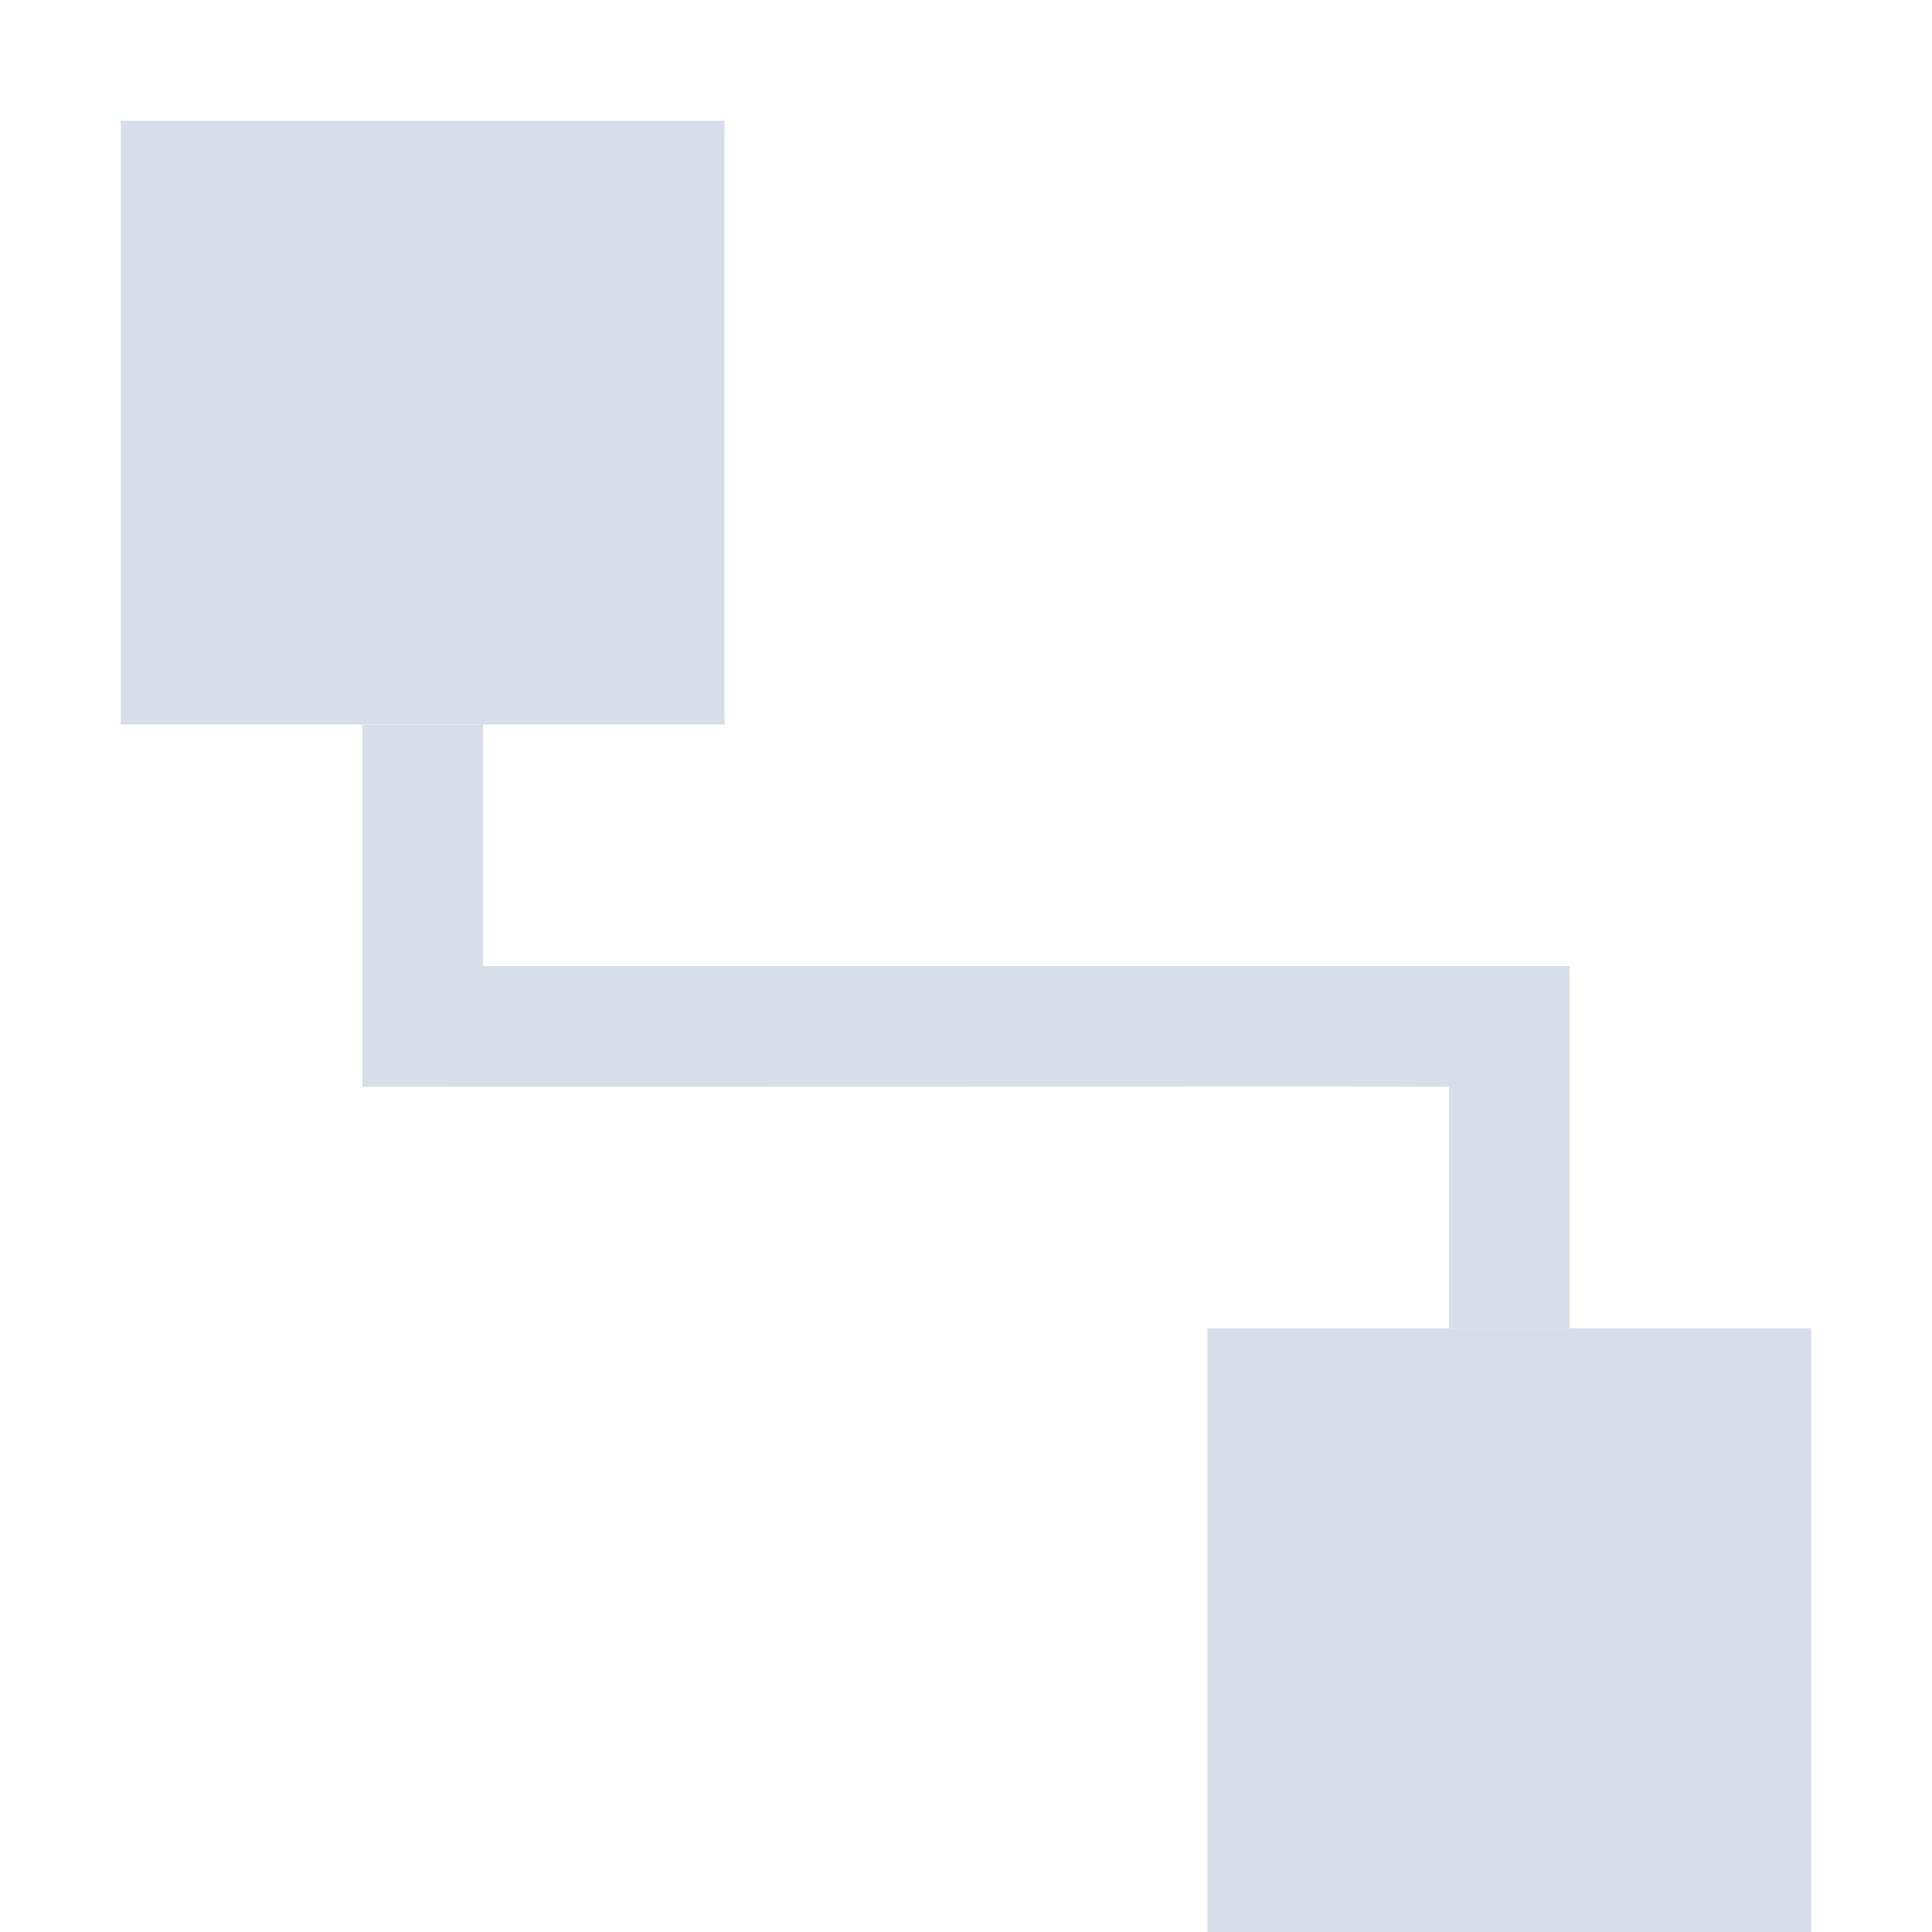 <?xml version="1.0" encoding="UTF-8"?>
<svg version="1.1" viewBox="0 0 16 16" xmlns="http://www.w3.org/2000/svg">
<g fill="#d8dee9">
<path d="m10 11h5v5h-5z"/>
<path d="m3 6v3c8 0 7.504-0.005 9 0v2h1v-3h-9v-2z" style="color:#000000;isolation:auto;mix-blend-mode:normal;text-decoration-color:#000000;text-decoration-line:none;text-decoration-style:solid;text-indent:0;text-transform:none;white-space:normal"/>
<path d="m1 1h5v5h-5z" overflow="visible" style="color:#d8dee9"/>
</g>
</svg>
